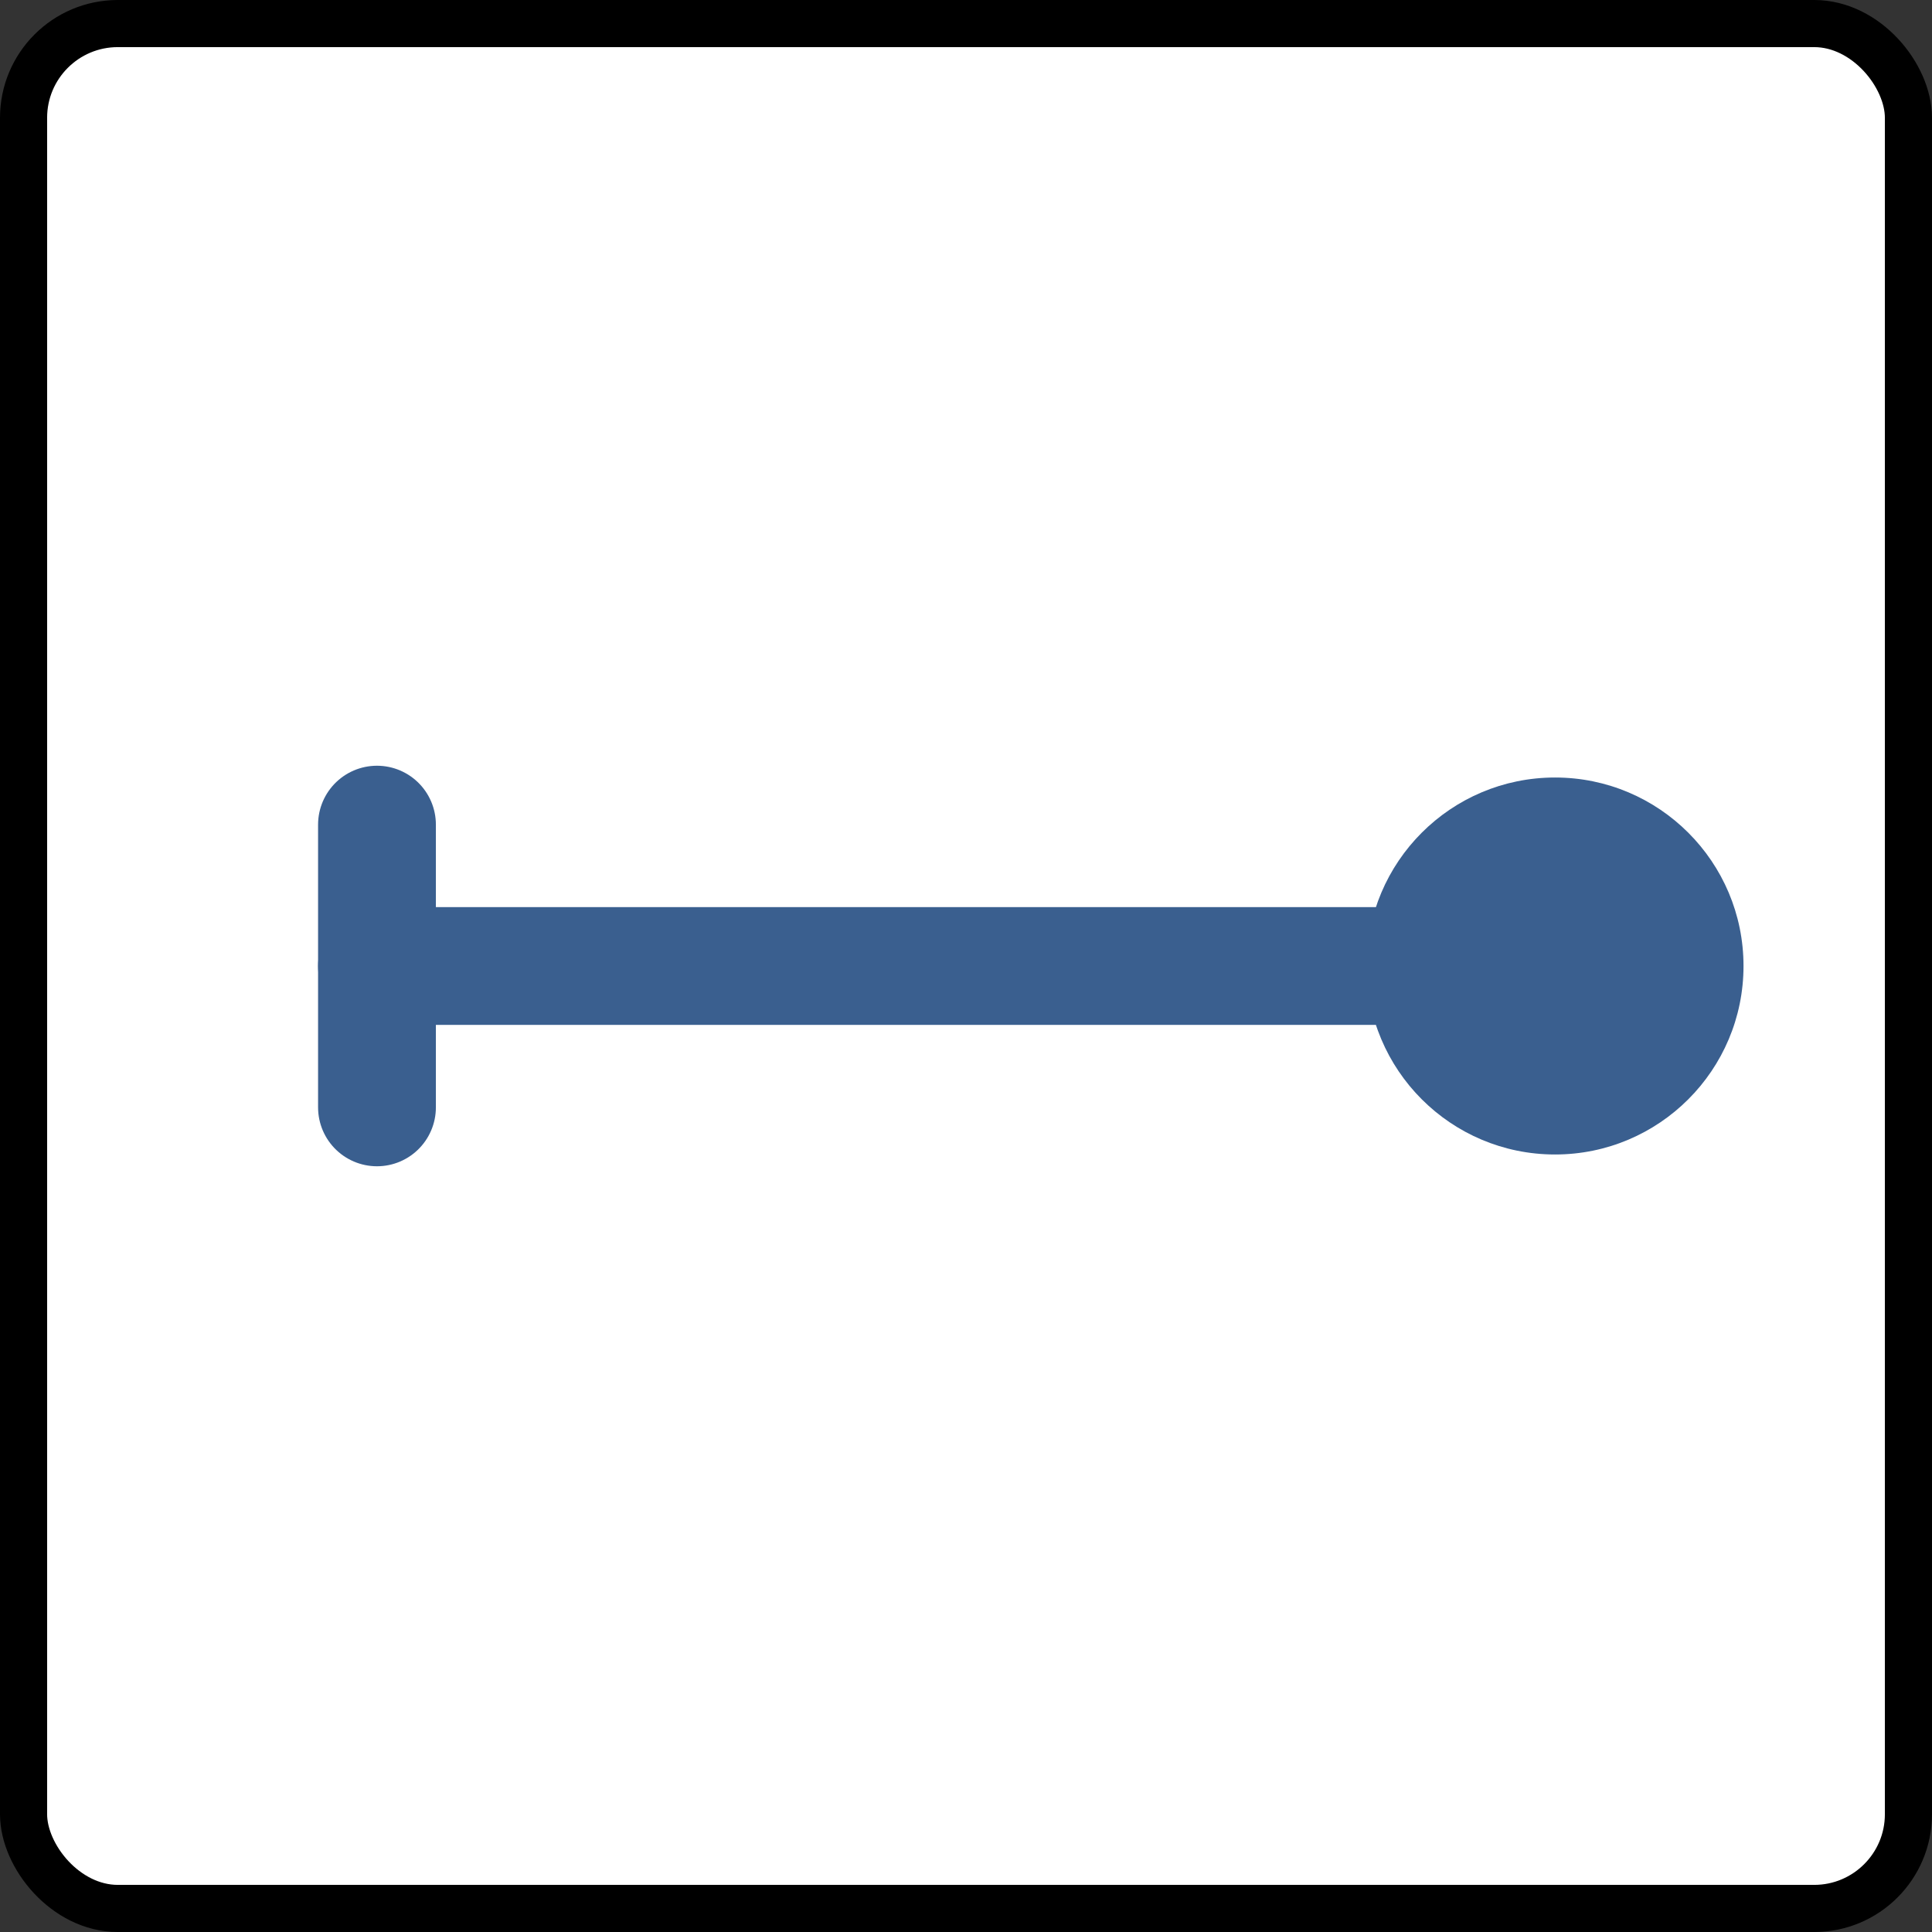 <svg xmlns="http://www.w3.org/2000/svg" width="82" height="82" viewBox="0 0 82 82">
	<rect x="0" y="0" width="82" height="82" fill="#333333" stroke="none"/>
	<rect x="1" y="1" width="80" height="80" rx="4" ry="4" fill="white" stroke="black" stroke-width="2"/>
	<g transform="rotate(90, 41, 41)">
		<path d="M41 16 V66" fill="none" stroke="#3a5f8f" stroke-width="5" stroke-linecap="round" stroke-linejoin="round"/>
		<circle cx="41" cy="16" r="8" fill="#3a5f8f"/>
		<line x1="35" y1="66" x2="47" y2="66" stroke="#3a5f8f" stroke-width="5" stroke-linecap="round"/>
	</g>
</svg>

